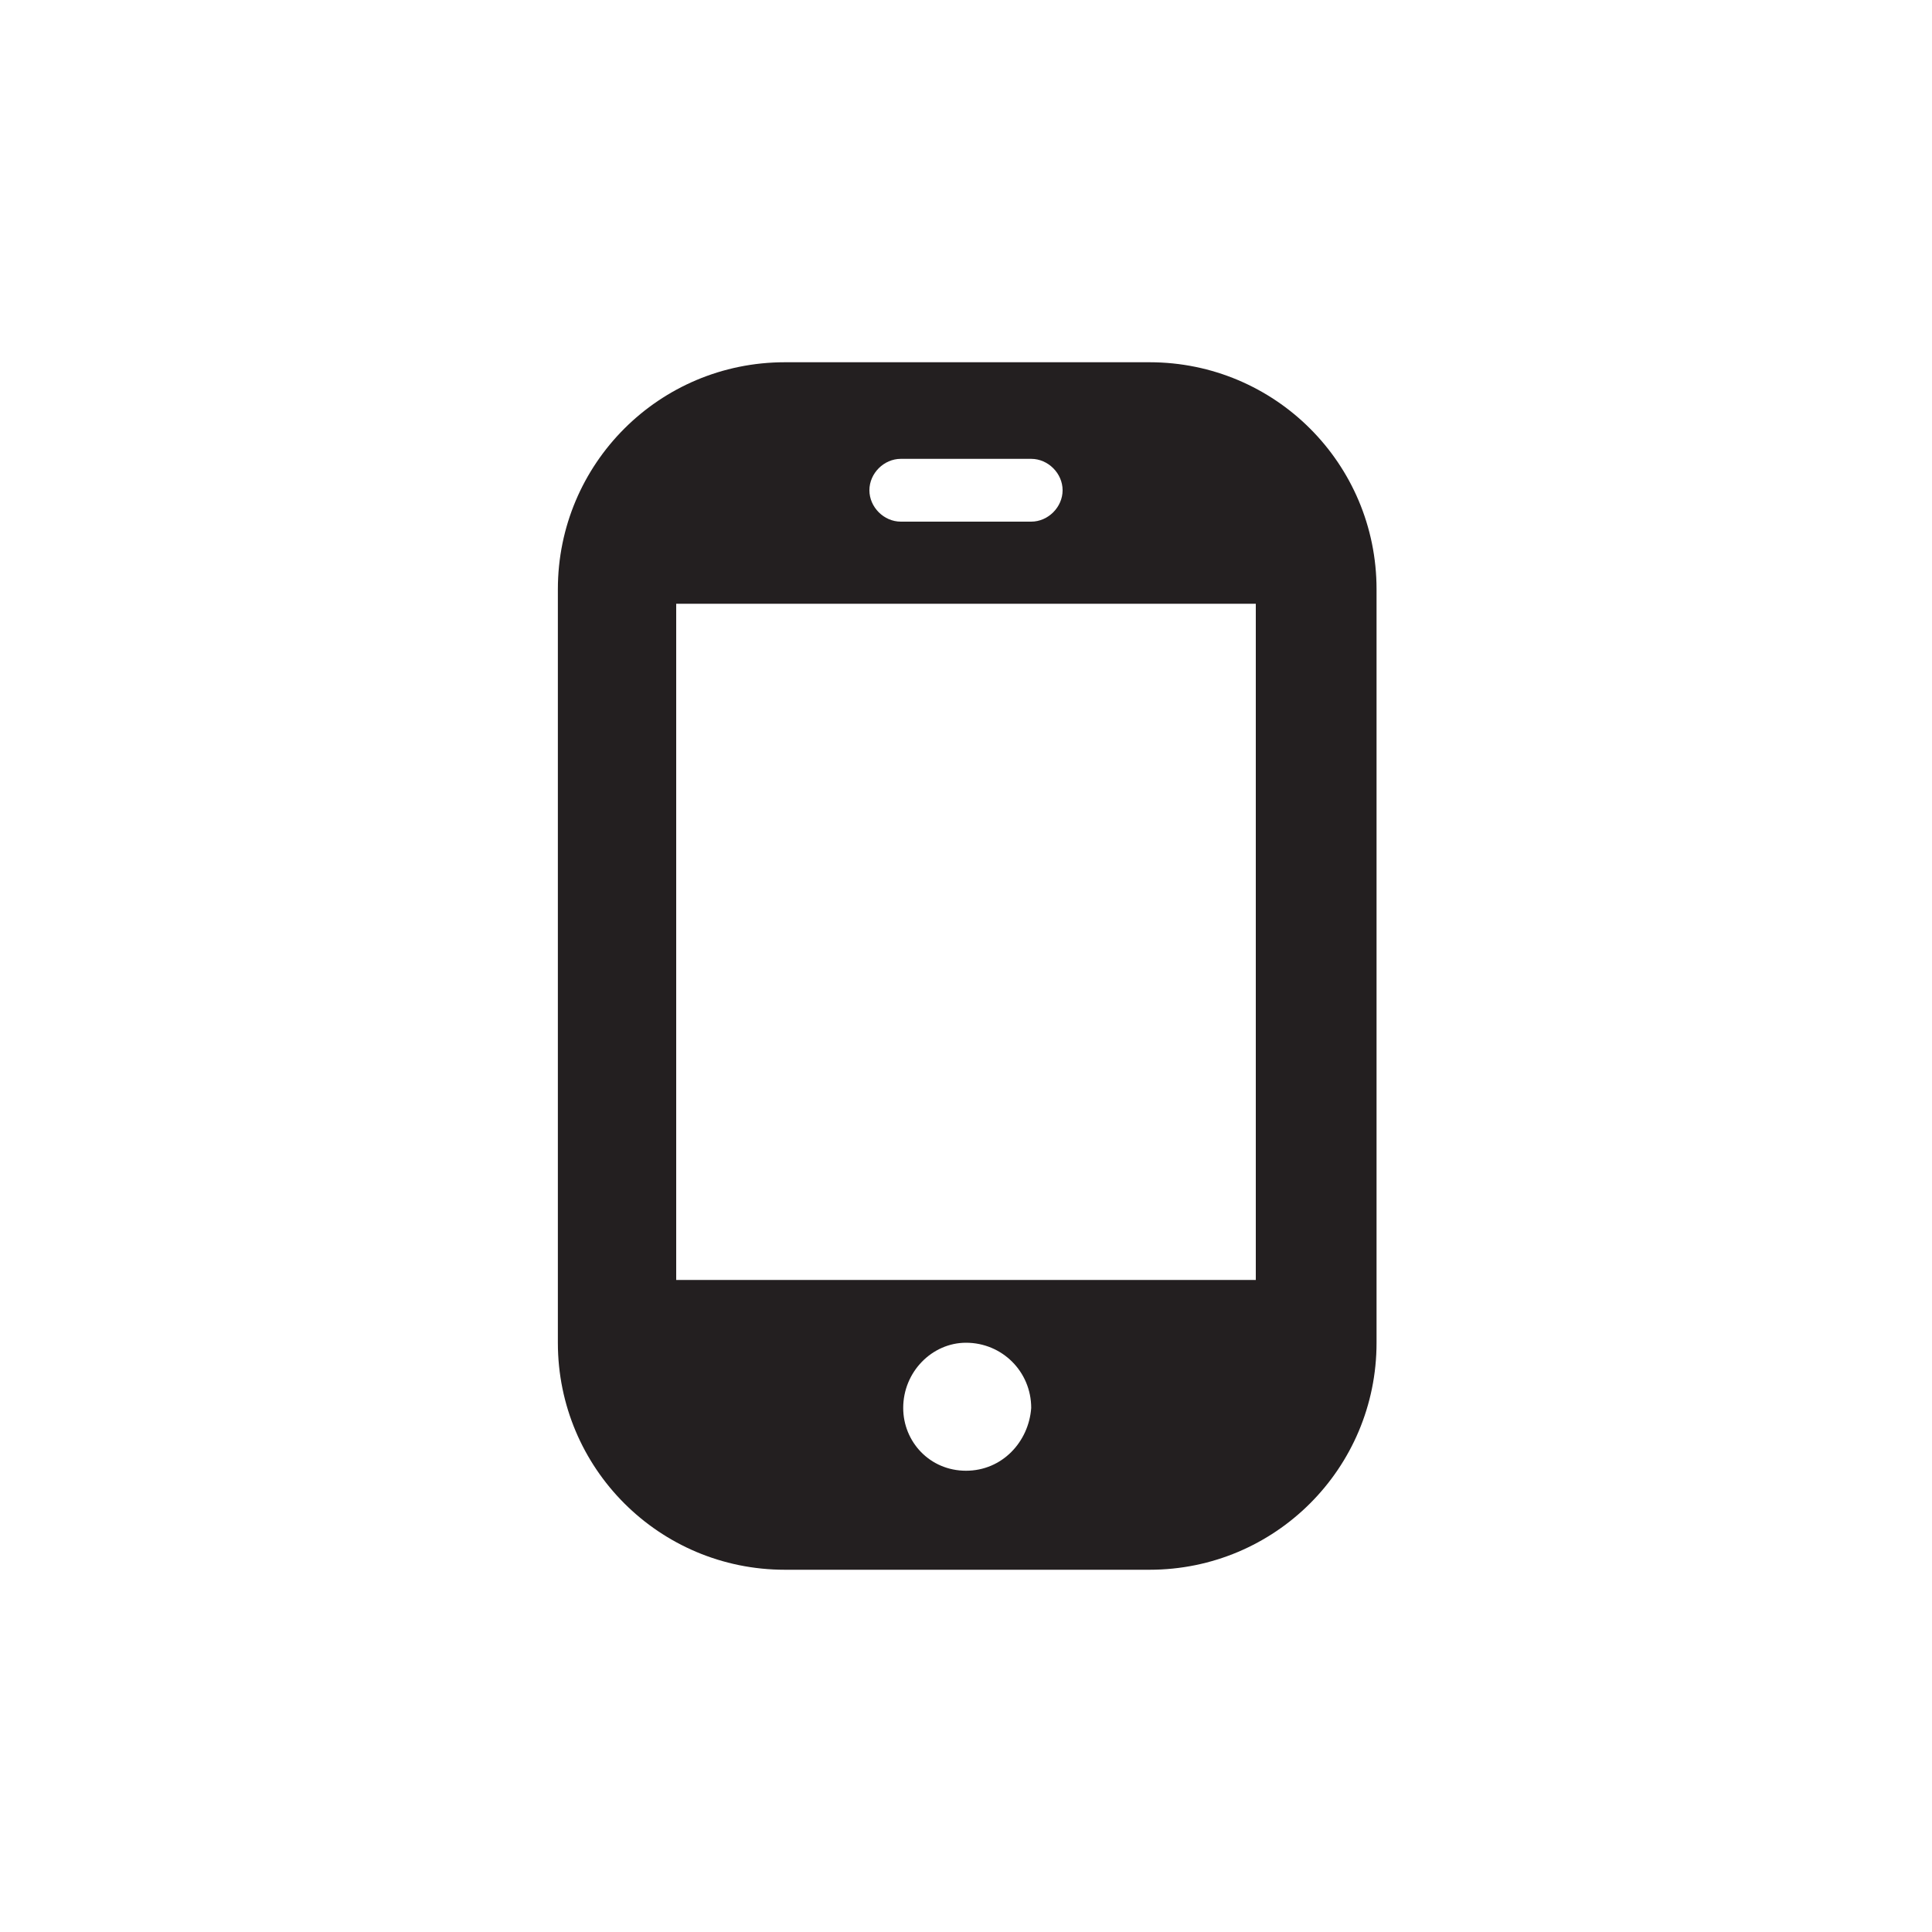 <svg xmlns="http://www.w3.org/2000/svg" viewBox="0 0 80 80"><path fill="#231F20" d="M23.1 24.4v31.2c0 5.2 4.2 9.4 9.4 9.4h15.1c5.2 0 9.4-4.2 9.4-9.4V24.4c0-5.2-4.2-9.4-9.4-9.4H32.5c-5.2 0-9.4 4.2-9.4 9.4zM40 60.9c-1.5 0-2.6-1.2-2.6-2.6 0-1.5 1.2-2.7 2.6-2.7 1.5 0 2.7 1.2 2.7 2.7-.1 1.4-1.2 2.6-2.7 2.6zM37.3 19h5.4c.7 0 1.3.6 1.3 1.3 0 .7-.6 1.3-1.3 1.3h-5.4c-.7 0-1.3-.6-1.3-1.3 0-.7.6-1.3 1.3-1.3zM28 25h24v28H28V25z"/></svg>